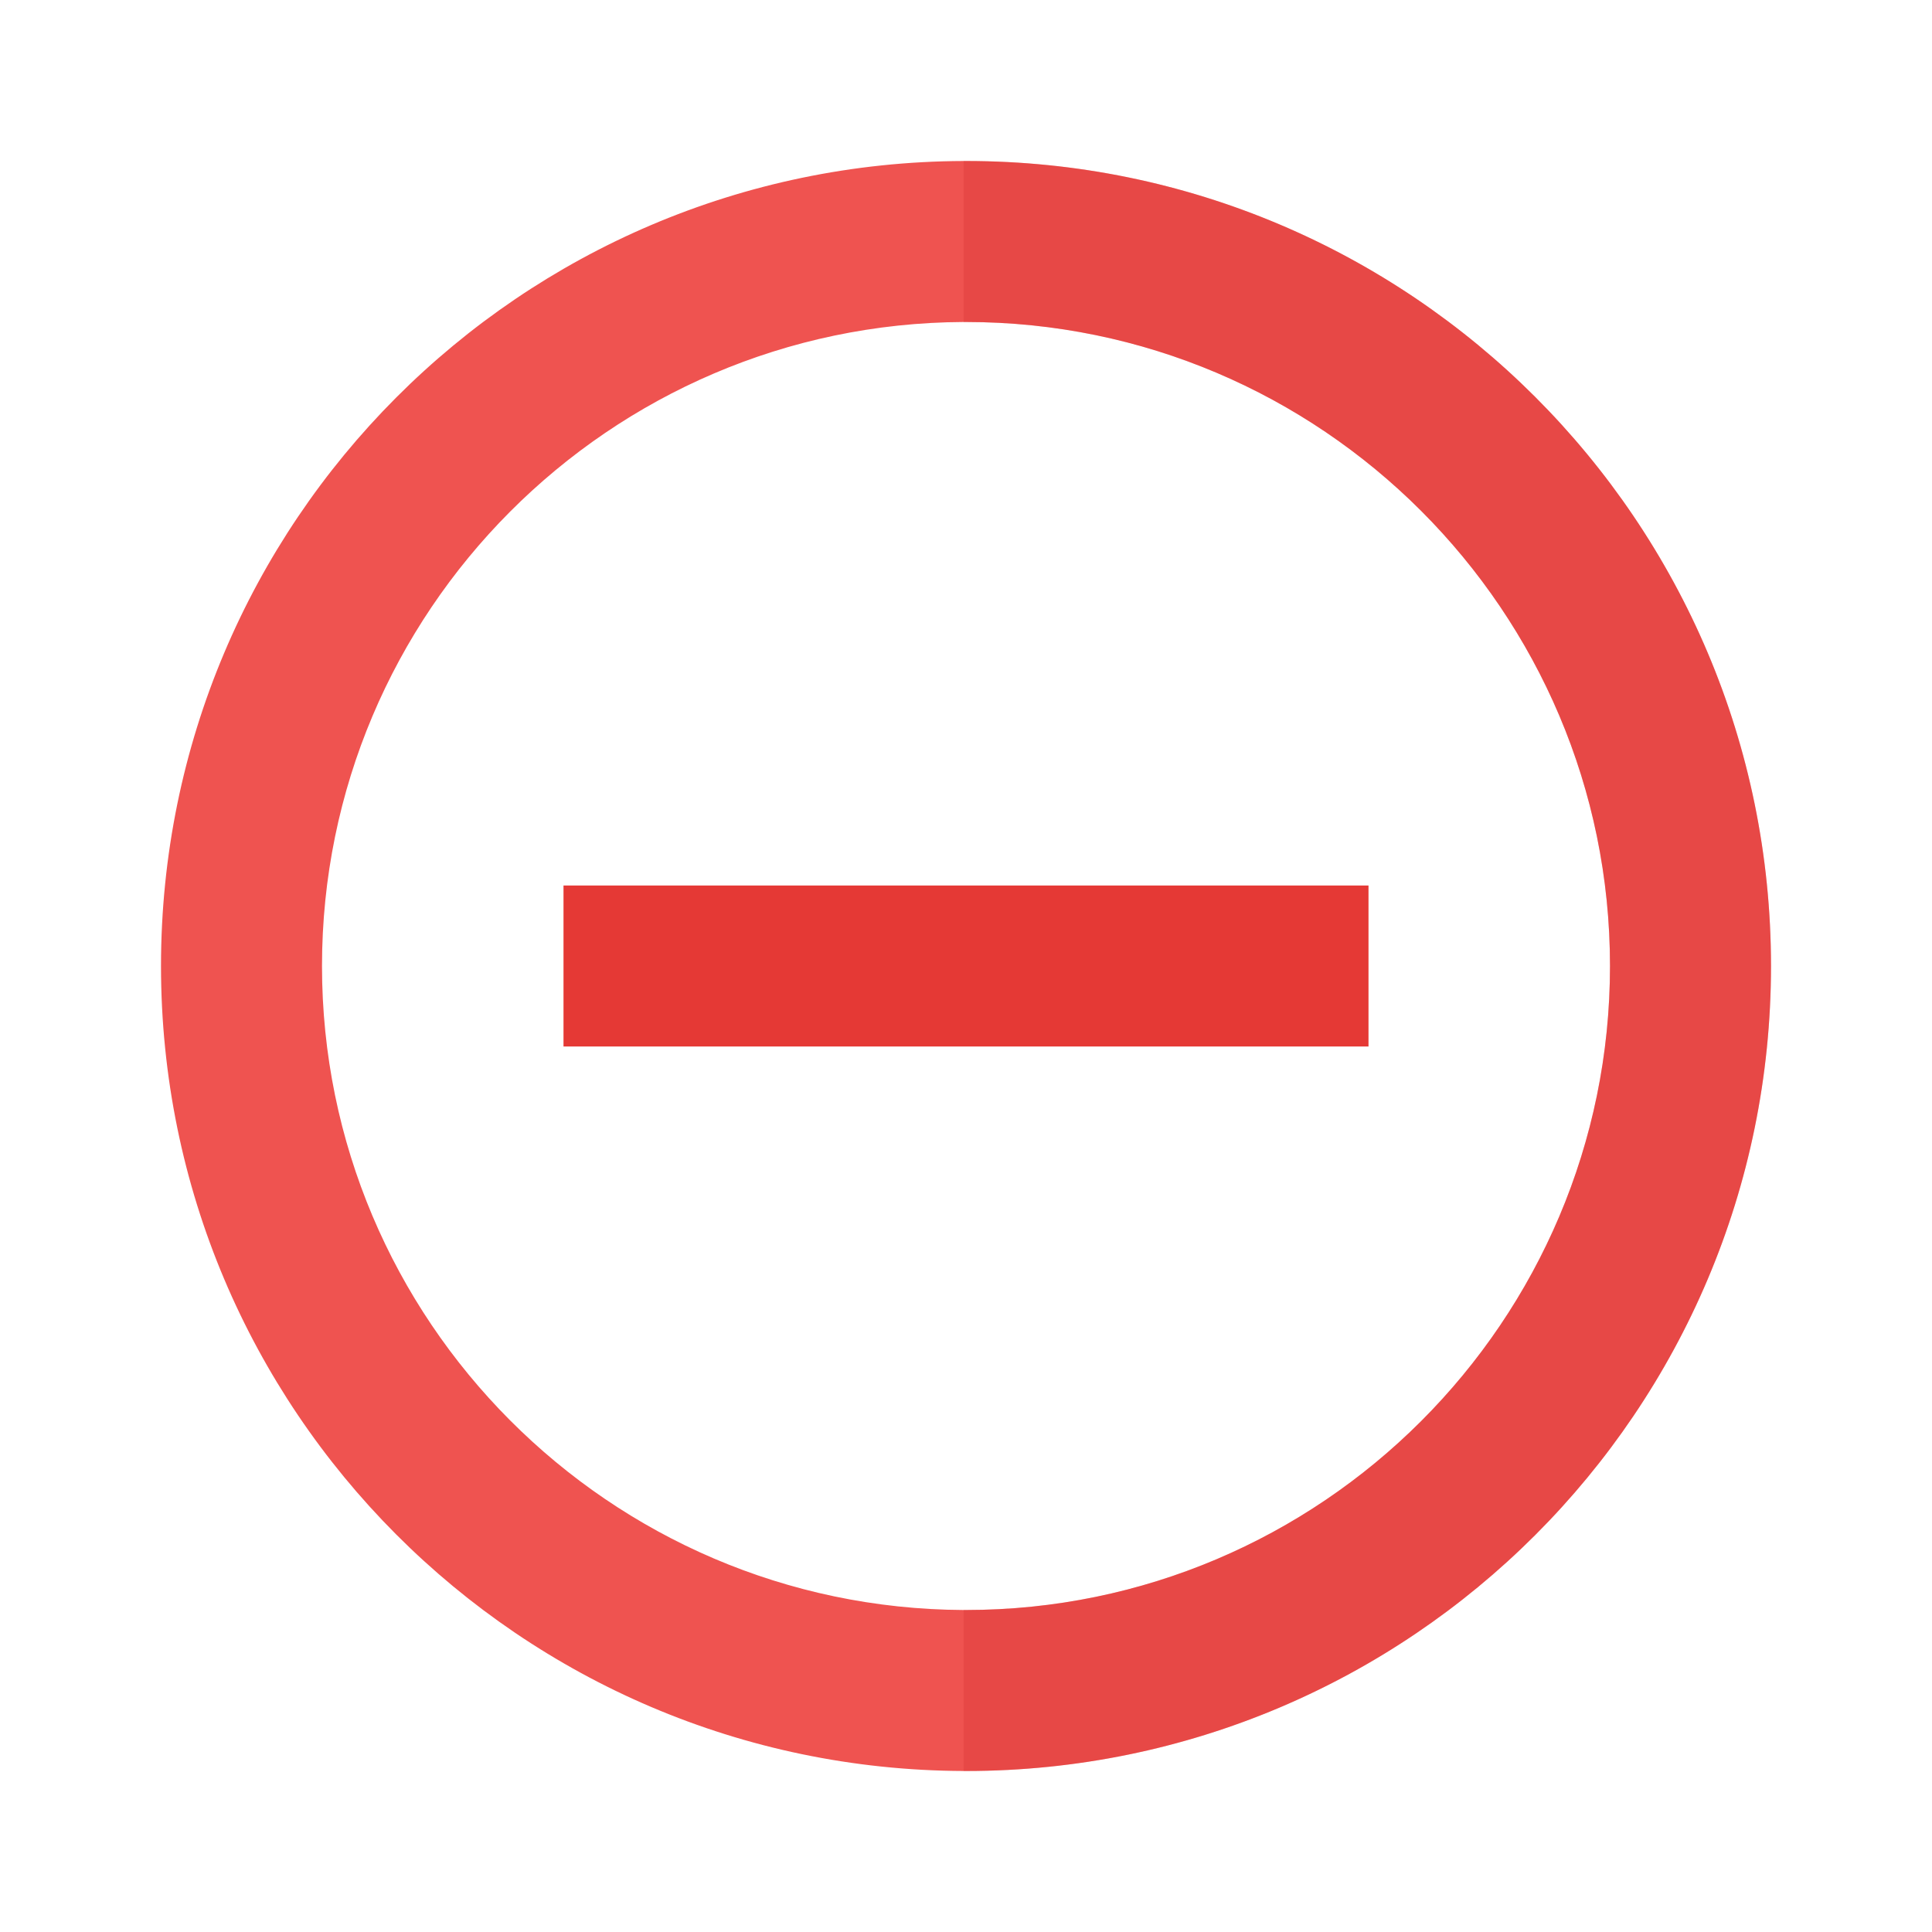<?xml version="1.0" encoding="utf-8"?>
<!-- Generator: Adobe Illustrator 16.0.0, SVG Export Plug-In . SVG Version: 6.00 Build 0)  -->
<!DOCTYPE svg PUBLIC "-//W3C//DTD SVG 1.1//EN" "http://www.w3.org/Graphics/SVG/1.1/DTD/svg11.dtd">
<svg version="1.1" id="Capa_1" xmlns="http://www.w3.org/2000/svg" xmlns:xlink="http://www.w3.org/1999/xlink" x="0px" y="0px"
	 width="24px" height="24px" viewBox="0 0 24 24" enable-background="new 0 0 24 24" xml:space="preserve">
<path fill="none" d="M0,0v24h24V0H0z M12,20c-4.41,0-8-3.59-8-8s3.59-8,8-8s8,3.59,8,8S16.41,20,12,20z"/>
<rect x="7" y="11" fill="#E53935" width="10" height="2"/>
<path fill="#EF5350" d="M12,2h-0.03C6.46,2.02,2,6.49,2,12s4.46,9.98,9.97,10H12c5.52,0,10-4.48,10-10C22,6.48,17.52,2,12,2z M12,20
	h-0.03C7.57,19.98,4,16.4,4,12c0-4.4,3.57-7.98,7.97-8H12c4.41,0,8,3.59,8,8S16.41,20,12,20z"/>
<path opacity="0.3" fill="#D32F2F" d="M22,12c0,5.52-4.48,10-10,10h-0.03v-2H12c4.41,0,8-3.59,8-8s-3.59-8-8-8h-0.03V2H12
	C17.52,2,22,6.48,22,12z"/>
</svg>
